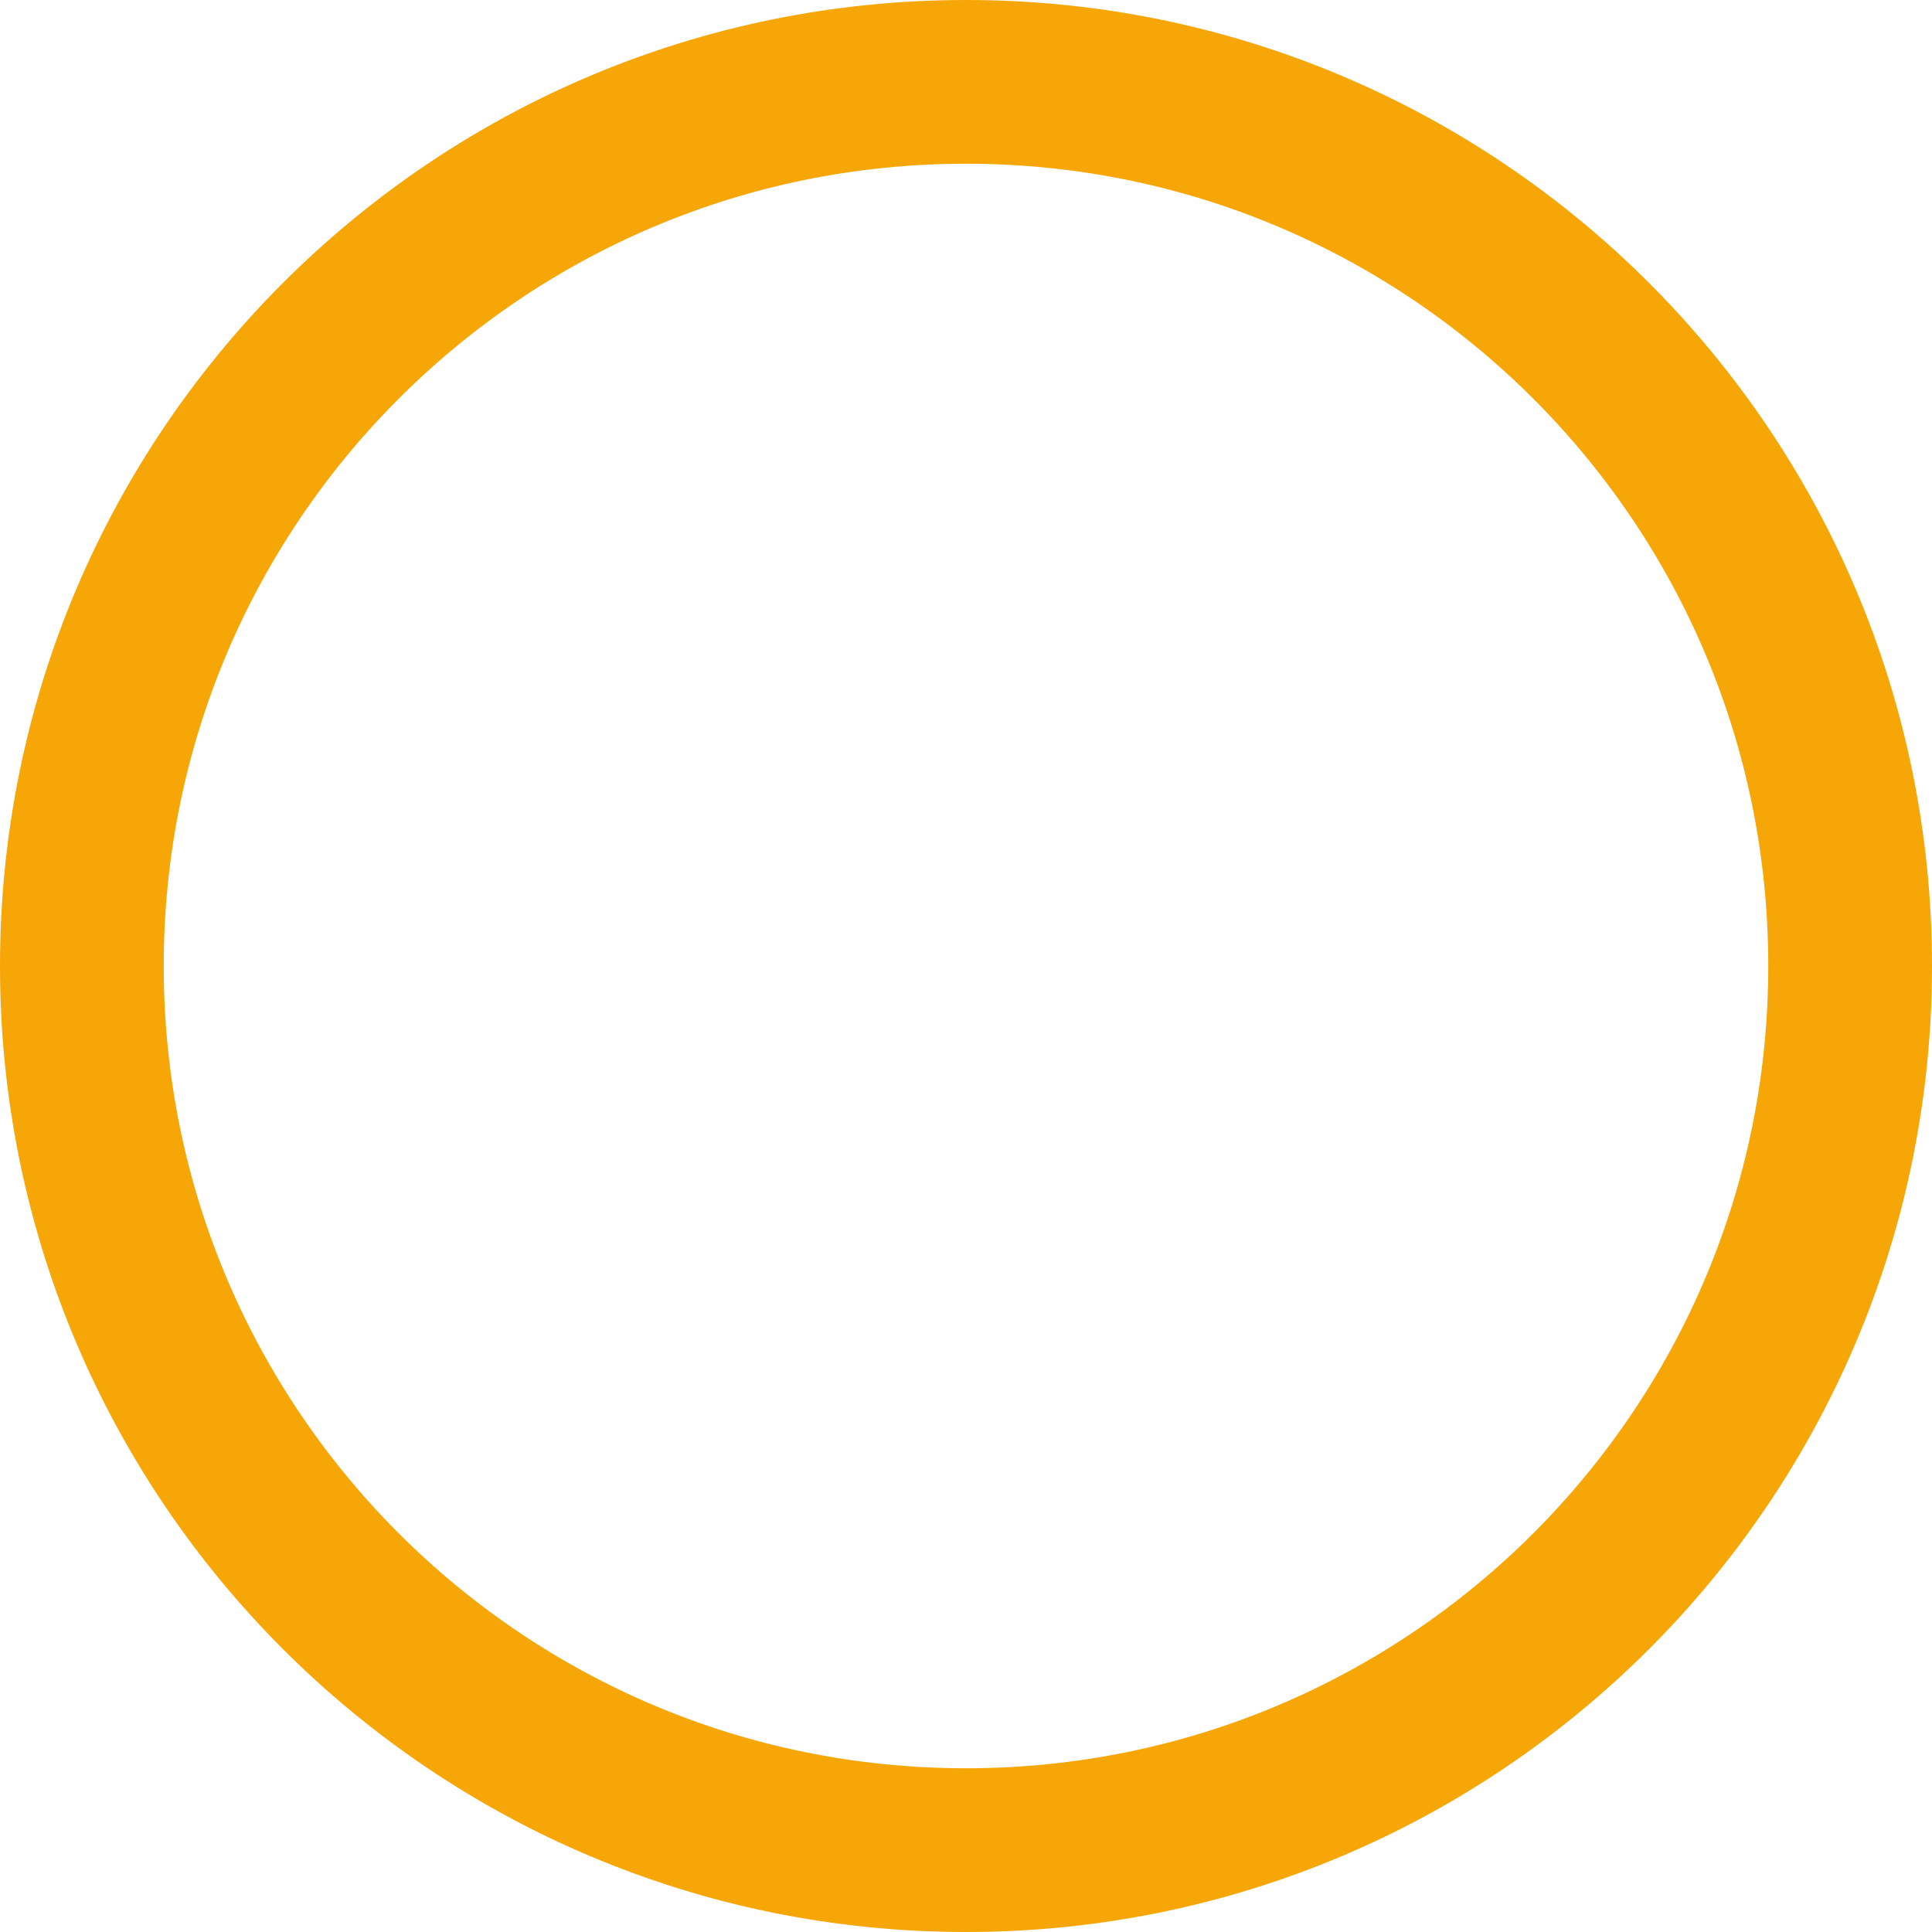 <svg width="59" height="59" viewBox="0 0 59 59" fill="none" xmlns="http://www.w3.org/2000/svg">
<path d="M56.5 29.5C56.5 44.412 44.412 56.5 29.5 56.5C14.588 56.5 2.5 44.412 2.5 29.5C2.5 14.588 14.588 2.5 29.5 2.5C44.412 2.5 56.5 14.588 56.5 29.5Z" stroke="#F7A607" stroke-width="5"/>
</svg>
